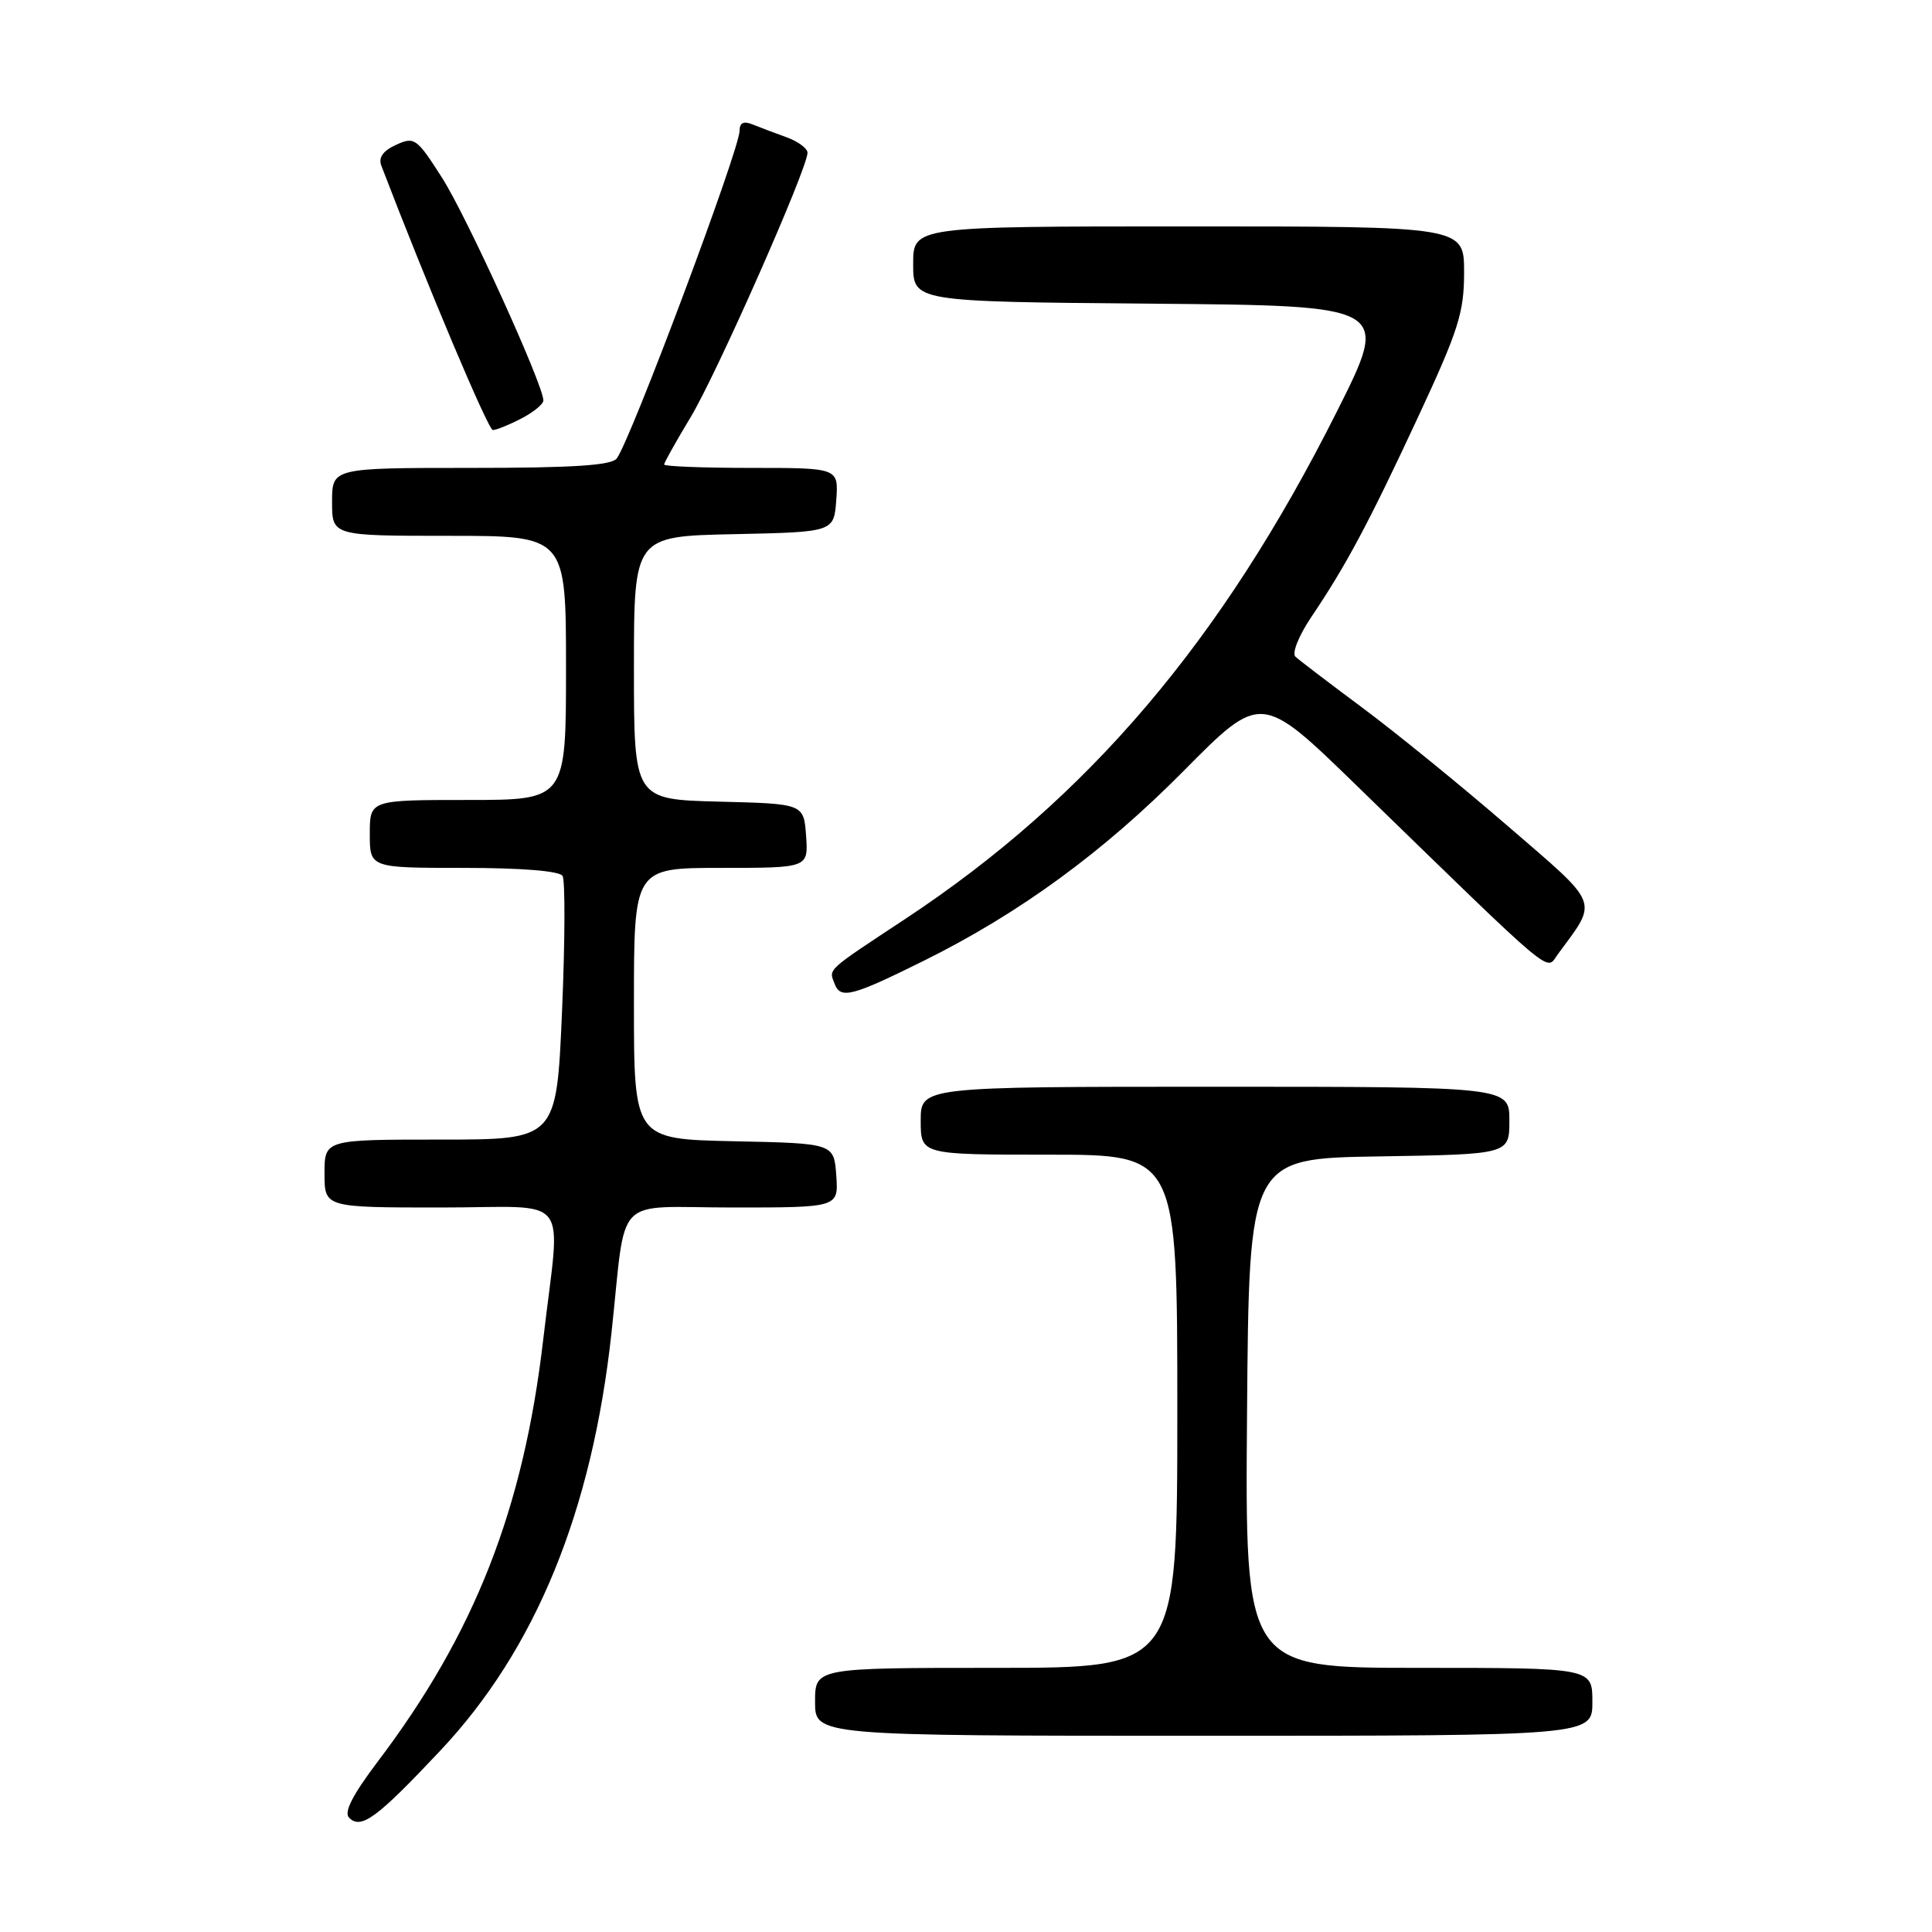 <?xml version="1.0" encoding="UTF-8" standalone="no"?>
<!DOCTYPE svg PUBLIC "-//W3C//DTD SVG 1.1//EN" "http://www.w3.org/Graphics/SVG/1.1/DTD/svg11.dtd" >
<svg xmlns="http://www.w3.org/2000/svg" xmlns:xlink="http://www.w3.org/1999/xlink" version="1.1" viewBox="0 0 256 256">
 <g >
 <path fill="currentColor"
d=" M 58.35 231.96 C 70.96 218.56 78.44 200.31 81.02 176.65 C 83.06 157.89 81.02 160.00 97.10 160.00 C 111.11 160.00 111.11 160.00 110.81 155.75 C 110.50 151.50 110.50 151.50 97.25 151.22 C 84.00 150.94 84.00 150.94 84.00 132.97 C 84.00 115.00 84.00 115.00 95.56 115.00 C 107.11 115.00 107.11 115.00 106.81 110.75 C 106.50 106.50 106.50 106.50 95.25 106.22 C 84.00 105.93 84.00 105.93 84.00 88.50 C 84.00 71.06 84.00 71.06 97.25 70.78 C 110.50 70.50 110.50 70.50 110.81 66.25 C 111.11 62.00 111.11 62.00 99.56 62.00 C 93.20 62.00 88.00 61.80 88.00 61.55 C 88.00 61.30 89.58 58.49 91.50 55.30 C 94.93 49.63 107.00 22.32 107.00 20.24 C 107.00 19.67 105.76 18.75 104.25 18.20 C 102.74 17.65 100.71 16.89 99.75 16.50 C 98.53 16.00 98.00 16.26 98.00 17.32 C 98.00 19.81 83.54 58.38 81.72 60.75 C 81.01 61.67 75.90 62.00 62.38 62.00 C 44.00 62.00 44.00 62.00 44.00 66.50 C 44.00 71.00 44.00 71.00 59.50 71.00 C 75.00 71.00 75.00 71.00 75.00 88.50 C 75.00 106.00 75.00 106.00 62.00 106.00 C 49.00 106.00 49.00 106.00 49.00 110.50 C 49.00 115.00 49.00 115.00 61.44 115.00 C 69.13 115.00 74.13 115.41 74.54 116.06 C 74.90 116.64 74.87 124.74 74.47 134.06 C 73.74 151.00 73.74 151.00 58.37 151.00 C 43.00 151.00 43.00 151.00 43.00 155.50 C 43.00 160.00 43.00 160.00 58.48 160.00 C 76.06 160.00 74.28 157.70 71.98 177.50 C 69.36 199.98 62.90 216.46 50.03 233.45 C 46.69 237.88 45.54 240.14 46.26 240.86 C 47.85 242.45 49.92 240.92 58.35 231.96 Z  M 211.00 225.50 C 211.00 221.00 211.00 221.00 187.99 221.00 C 164.97 221.00 164.97 221.00 165.24 187.25 C 165.50 153.50 165.50 153.50 182.75 153.23 C 200.00 152.95 200.00 152.95 200.00 148.48 C 200.00 144.00 200.00 144.00 161.00 144.00 C 122.00 144.00 122.00 144.00 122.00 148.50 C 122.00 153.00 122.00 153.00 139.00 153.00 C 156.00 153.00 156.00 153.00 156.00 187.00 C 156.00 221.00 156.00 221.00 132.00 221.00 C 108.00 221.00 108.00 221.00 108.00 225.50 C 108.00 230.00 108.00 230.00 159.50 230.00 C 211.00 230.00 211.00 230.00 211.00 225.50 Z  M 122.50 127.26 C 135.14 120.98 146.19 112.90 156.80 102.19 C 167.10 91.78 167.10 91.78 179.80 104.13 C 206.61 130.19 204.79 128.66 206.41 126.46 C 211.79 119.14 212.19 120.16 199.76 109.43 C 193.57 104.08 184.90 97.03 180.50 93.76 C 176.10 90.49 172.11 87.45 171.64 87.00 C 171.17 86.55 172.10 84.23 173.70 81.84 C 178.37 74.92 181.32 69.39 187.87 55.33 C 193.26 43.75 194.00 41.44 194.00 36.08 C 194.00 30.00 194.00 30.00 157.50 30.00 C 121.00 30.00 121.00 30.00 121.00 34.99 C 121.00 39.97 121.00 39.97 152.59 40.24 C 184.19 40.50 184.19 40.50 177.16 54.50 C 161.90 84.91 144.20 105.74 120.00 121.73 C 109.36 128.76 109.81 128.34 110.59 130.36 C 111.38 132.43 112.89 132.03 122.50 127.26 Z  M 69.05 55.47 C 70.67 54.64 72.00 53.55 72.00 53.06 C 72.00 51.00 61.82 28.62 58.57 23.55 C 55.21 18.29 54.92 18.08 52.48 19.19 C 50.77 19.97 50.12 20.87 50.52 21.93 C 56.53 37.63 64.68 56.97 65.30 56.98 C 65.74 56.99 67.43 56.31 69.05 55.47 Z "/>
</g>
</svg>